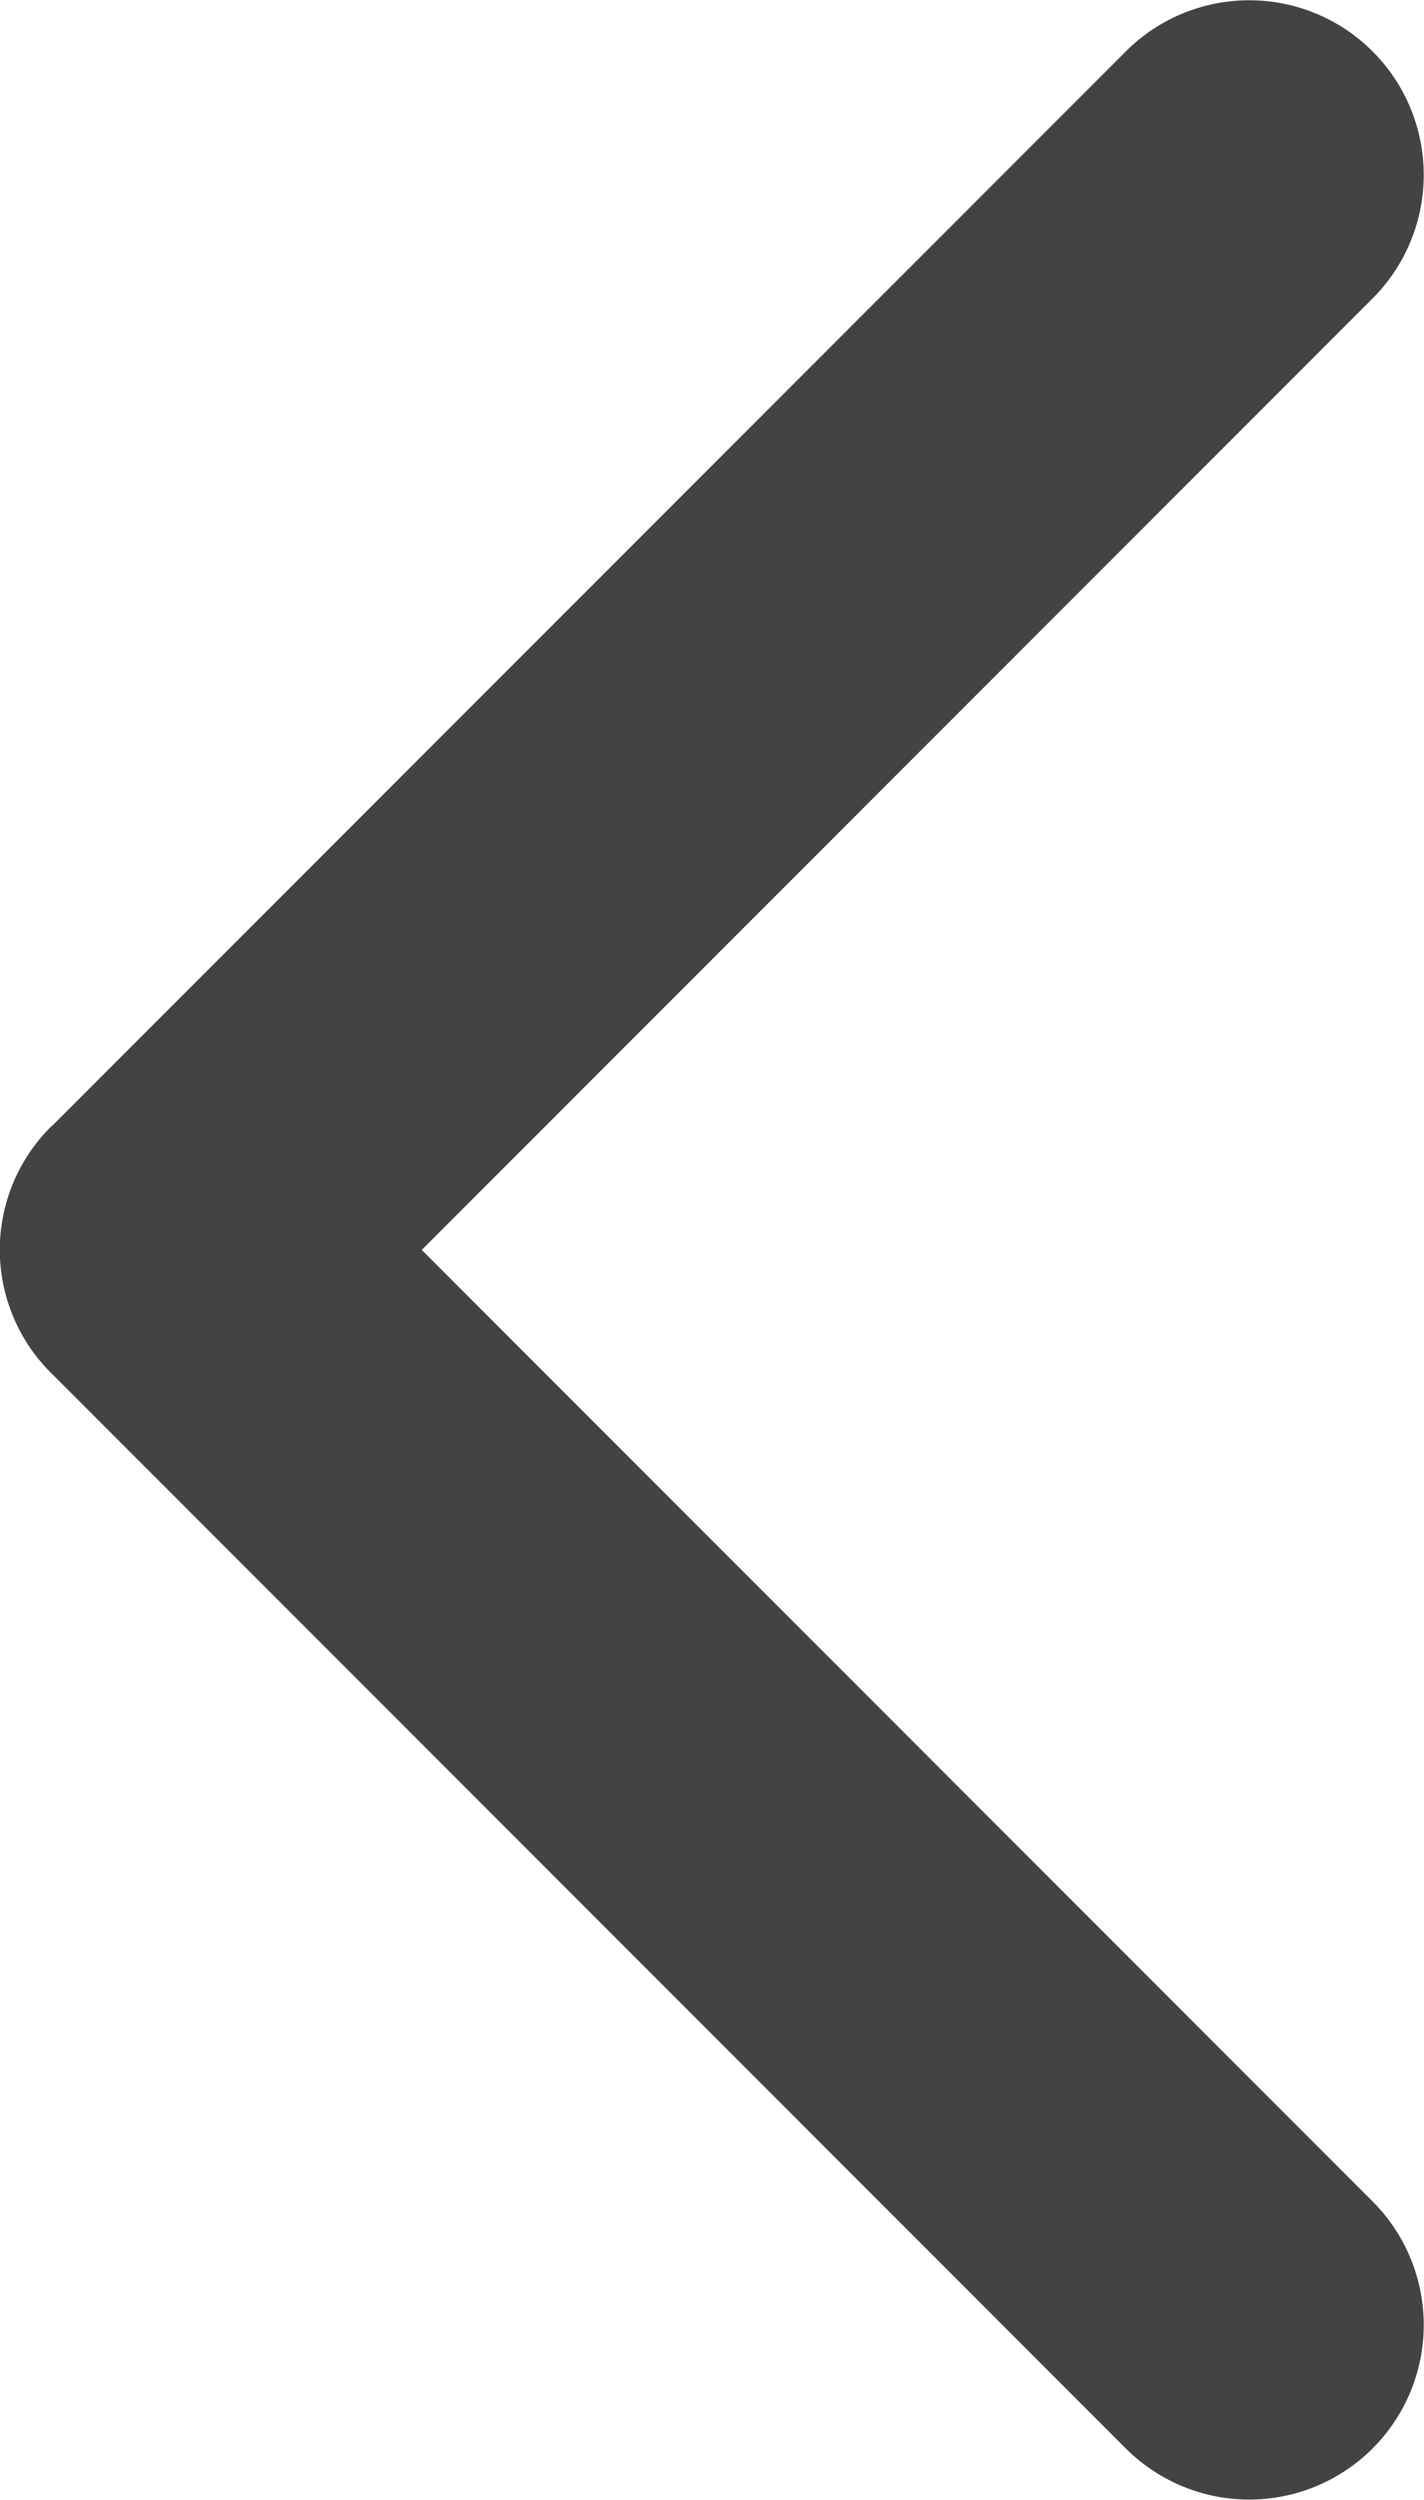 <svg xmlns="http://www.w3.org/2000/svg" width="4.656" height="8.169" viewBox="0 0 4.656 8.169"><path d="M121.632,102.088l-3.513,3.513a.57.57,0,1,1-.807-.807l3.109-3.109-3.109-3.109a.57.57,0,0,1,.807-.807l3.513,3.513a.567.567,0,0,1,0,.807Z" transform="translate(121.8 105.769) rotate(180)" fill="#434343"/></svg>